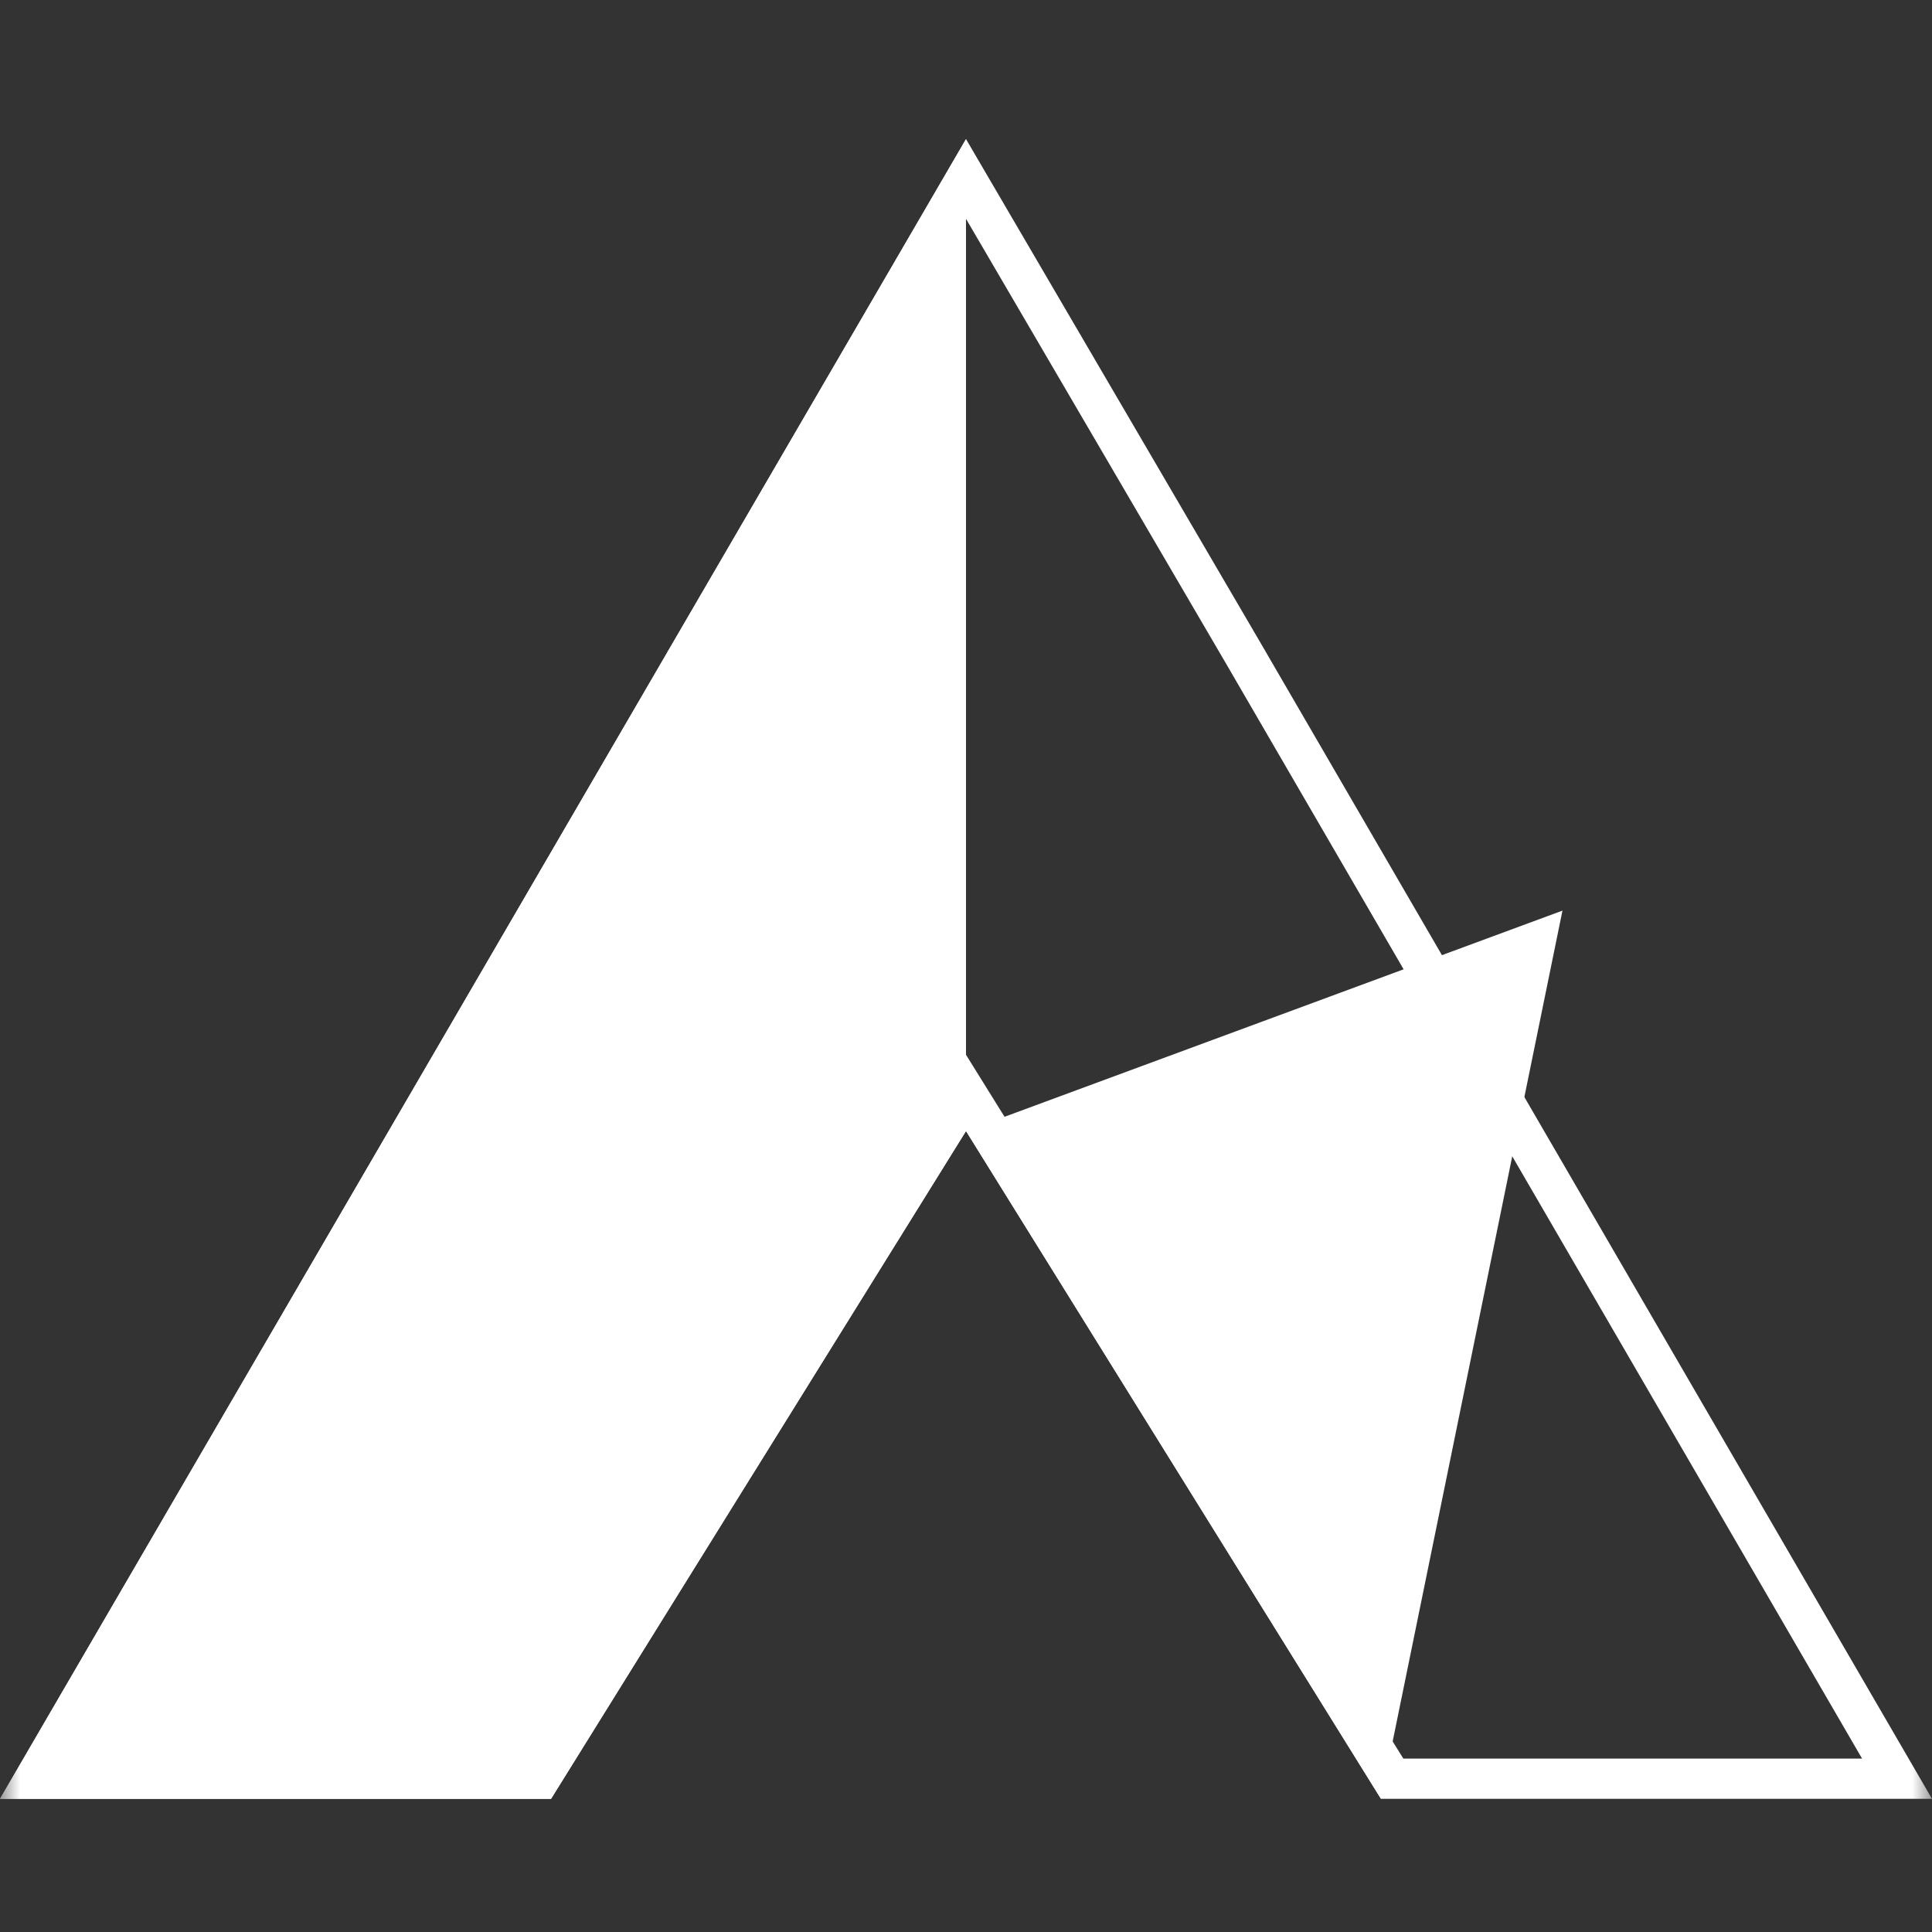 <svg width="48" height="48" viewBox="0 0 48 48" fill="none" xmlns="http://www.w3.org/2000/svg">
<rect x="0" y="0" width="48" height="48" fill="#333333" stroke="none"/>
<g clip-path="url(#clip0_18_383)">
<mask id="mask0_18_383" style="mask-type:luminance" maskUnits="userSpaceOnUse" x="0" y="0" width="48" height="48">
<path d="M48 0H0V48H48V0Z" fill="white"/>
</mask>
<g mask="url(#mask0_18_383)">
<path d="M31.011 16.439L47.131 44.191H34.587L24.425 27.837L24 27.153L23.575 27.837L13.413 44.191H0.87L16.884 16.677L17.022 16.439L17.028 16.428L17.174 16.178L24.001 4.448L31.006 16.429L31.011 16.439Z" stroke="white"/>
<path d="M24 3.456V28.1L13.691 44.691H0L16.59 16.188L16.583 16.177H16.596L24 3.456Z" fill="white"/>
<path d="M24 28.1L38.819 22.624L34.309 44.691L24 28.1Z" fill="white"/>
</g>
</g>
<defs>
<clipPath id="clip0_18_383">
<rect width="48" height="48" fill="white"/>
</clipPath>
</defs>
</svg>
